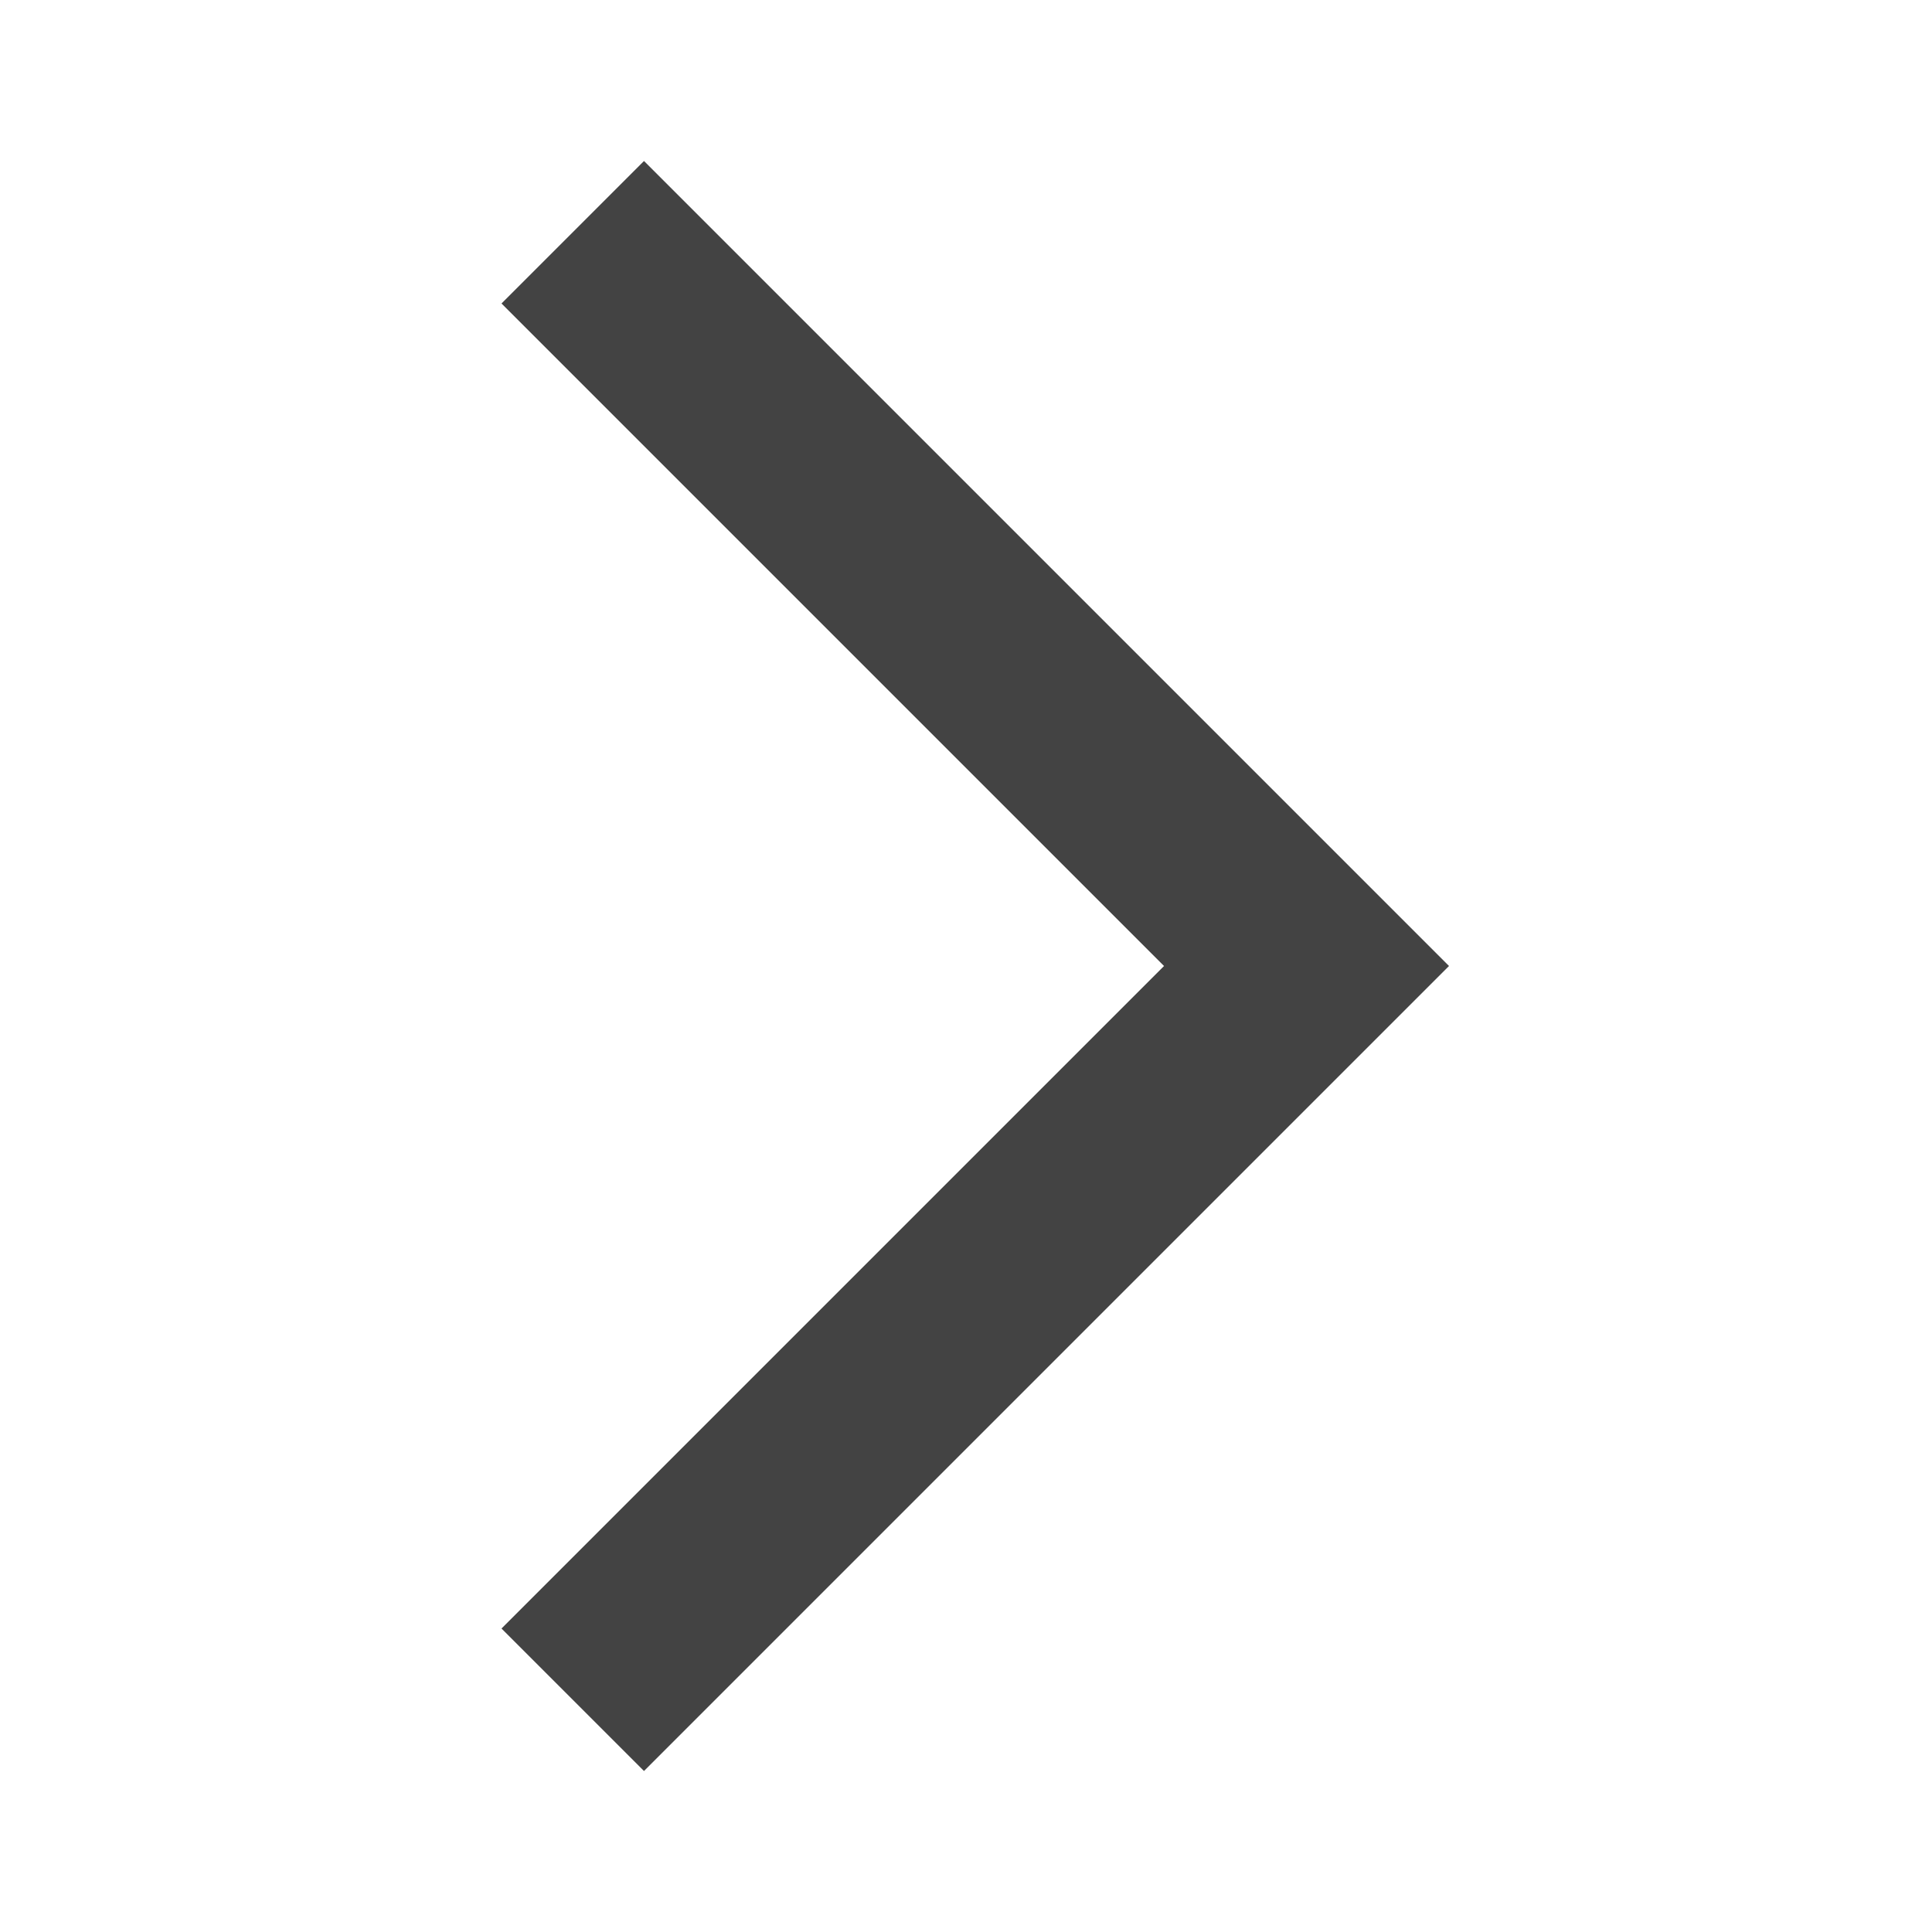 <svg width="60" height="60" viewBox="0 0 60 60" fill="none" xmlns="http://www.w3.org/2000/svg">
<g clip-path="url(#clip0_214_1809)">
<path d="M15.575 50.575L20 55L45 30L20 5L15.575 9.425L36.15 30L15.575 50.575Z" fill="#434343"/>
</g>
<defs>
<clipPath id="clip0_214_1809">
<rect width="60" height="60" fill="white"/>
</clipPath>
</defs>
</svg>
